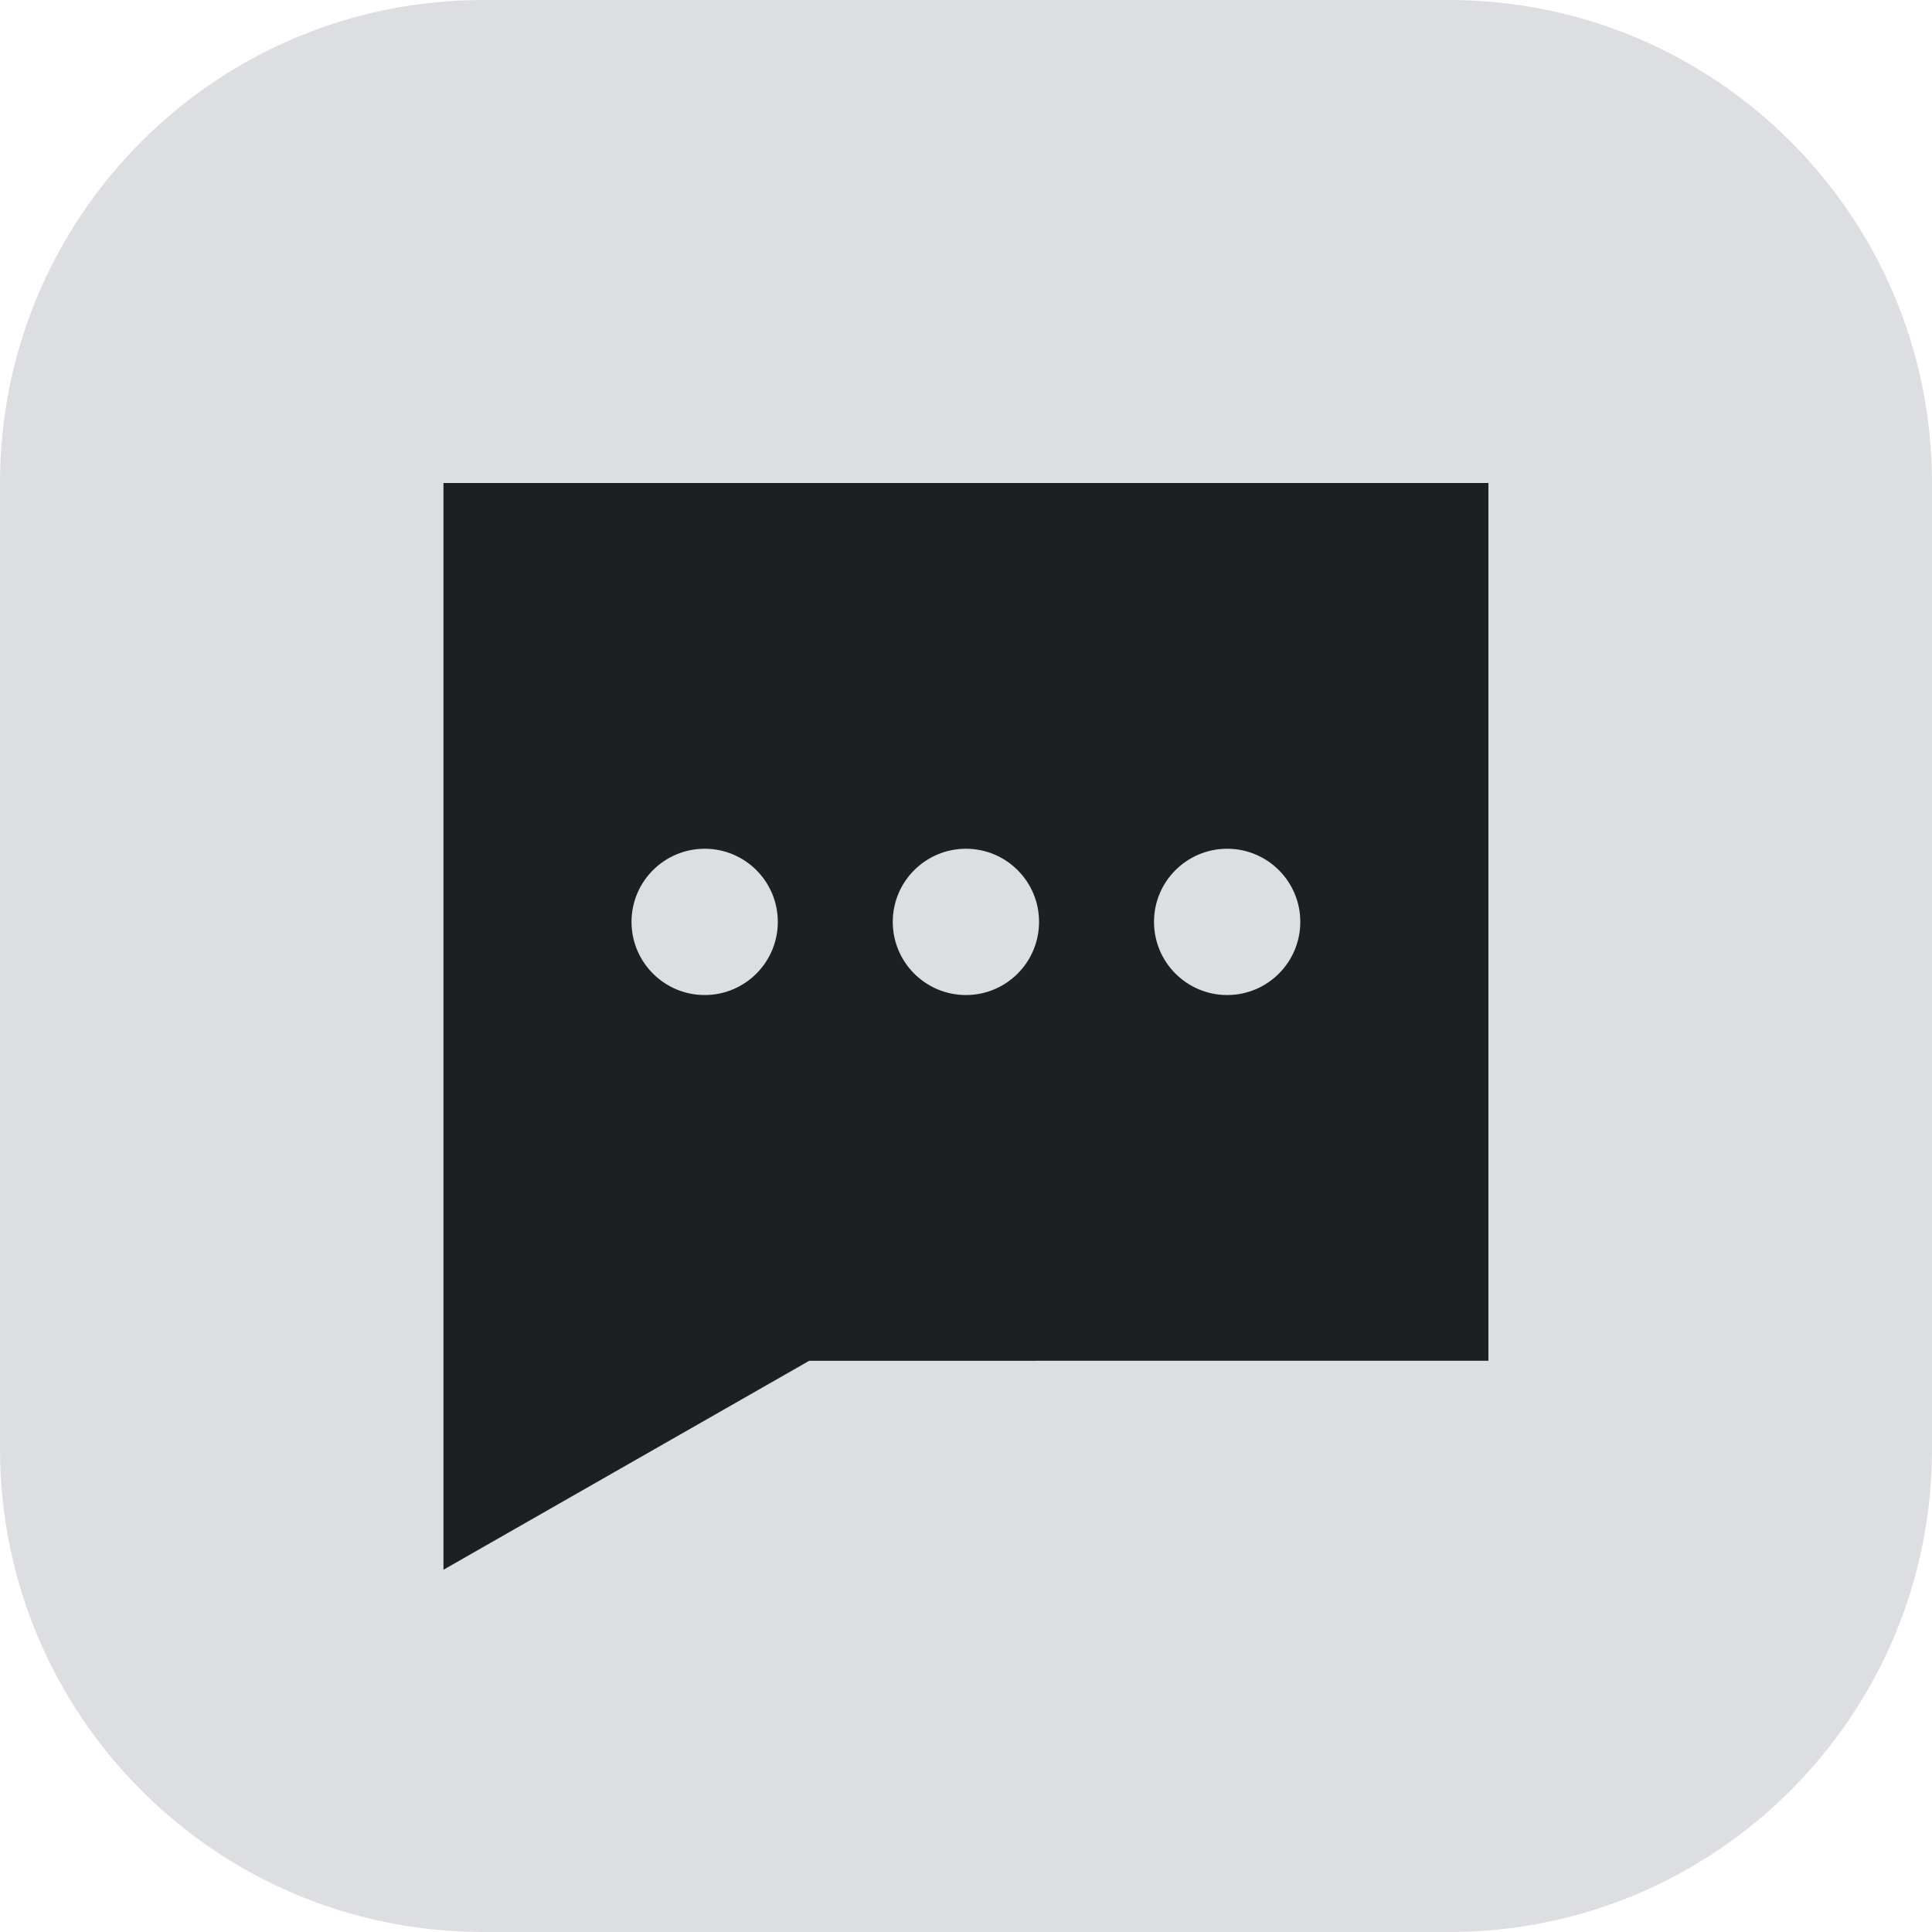 <svg width="32" height="32" viewBox="0 0 32 32" fill="none" xmlns="http://www.w3.org/2000/svg">
<path d="M0 8C0 3.582 3.582 0 8 0H24C28.418 0 32 3.582 32 8V24C32 28.418 28.418 32 24 32H8C3.582 32 0 28.418 0 24V8Z" fill="#DDDEE1"/>
<path fill-rule="evenodd" clip-rule="evenodd" d="M13.403 22.539L24.653 22.538V8L7.345 8V26L13.403 22.539ZM15.999 16.481C16.668 16.481 17.21 15.938 17.21 15.269C17.21 14.6 16.668 14.058 15.999 14.058C15.33 14.058 14.787 14.6 14.787 15.269C14.787 15.938 15.33 16.481 15.999 16.481ZM21.537 15.269C21.537 15.938 20.995 16.481 20.326 16.481C19.657 16.481 19.114 15.938 19.114 15.269C19.114 14.6 19.657 14.058 20.326 14.058C20.995 14.058 21.537 14.6 21.537 15.269ZM11.672 16.481C12.341 16.481 12.883 15.938 12.883 15.269C12.883 14.6 12.341 14.058 11.672 14.058C11.003 14.058 10.46 14.6 10.46 15.269C10.46 15.938 11.003 16.481 11.672 16.481Z" fill="#1E1F21"/>
</svg>
